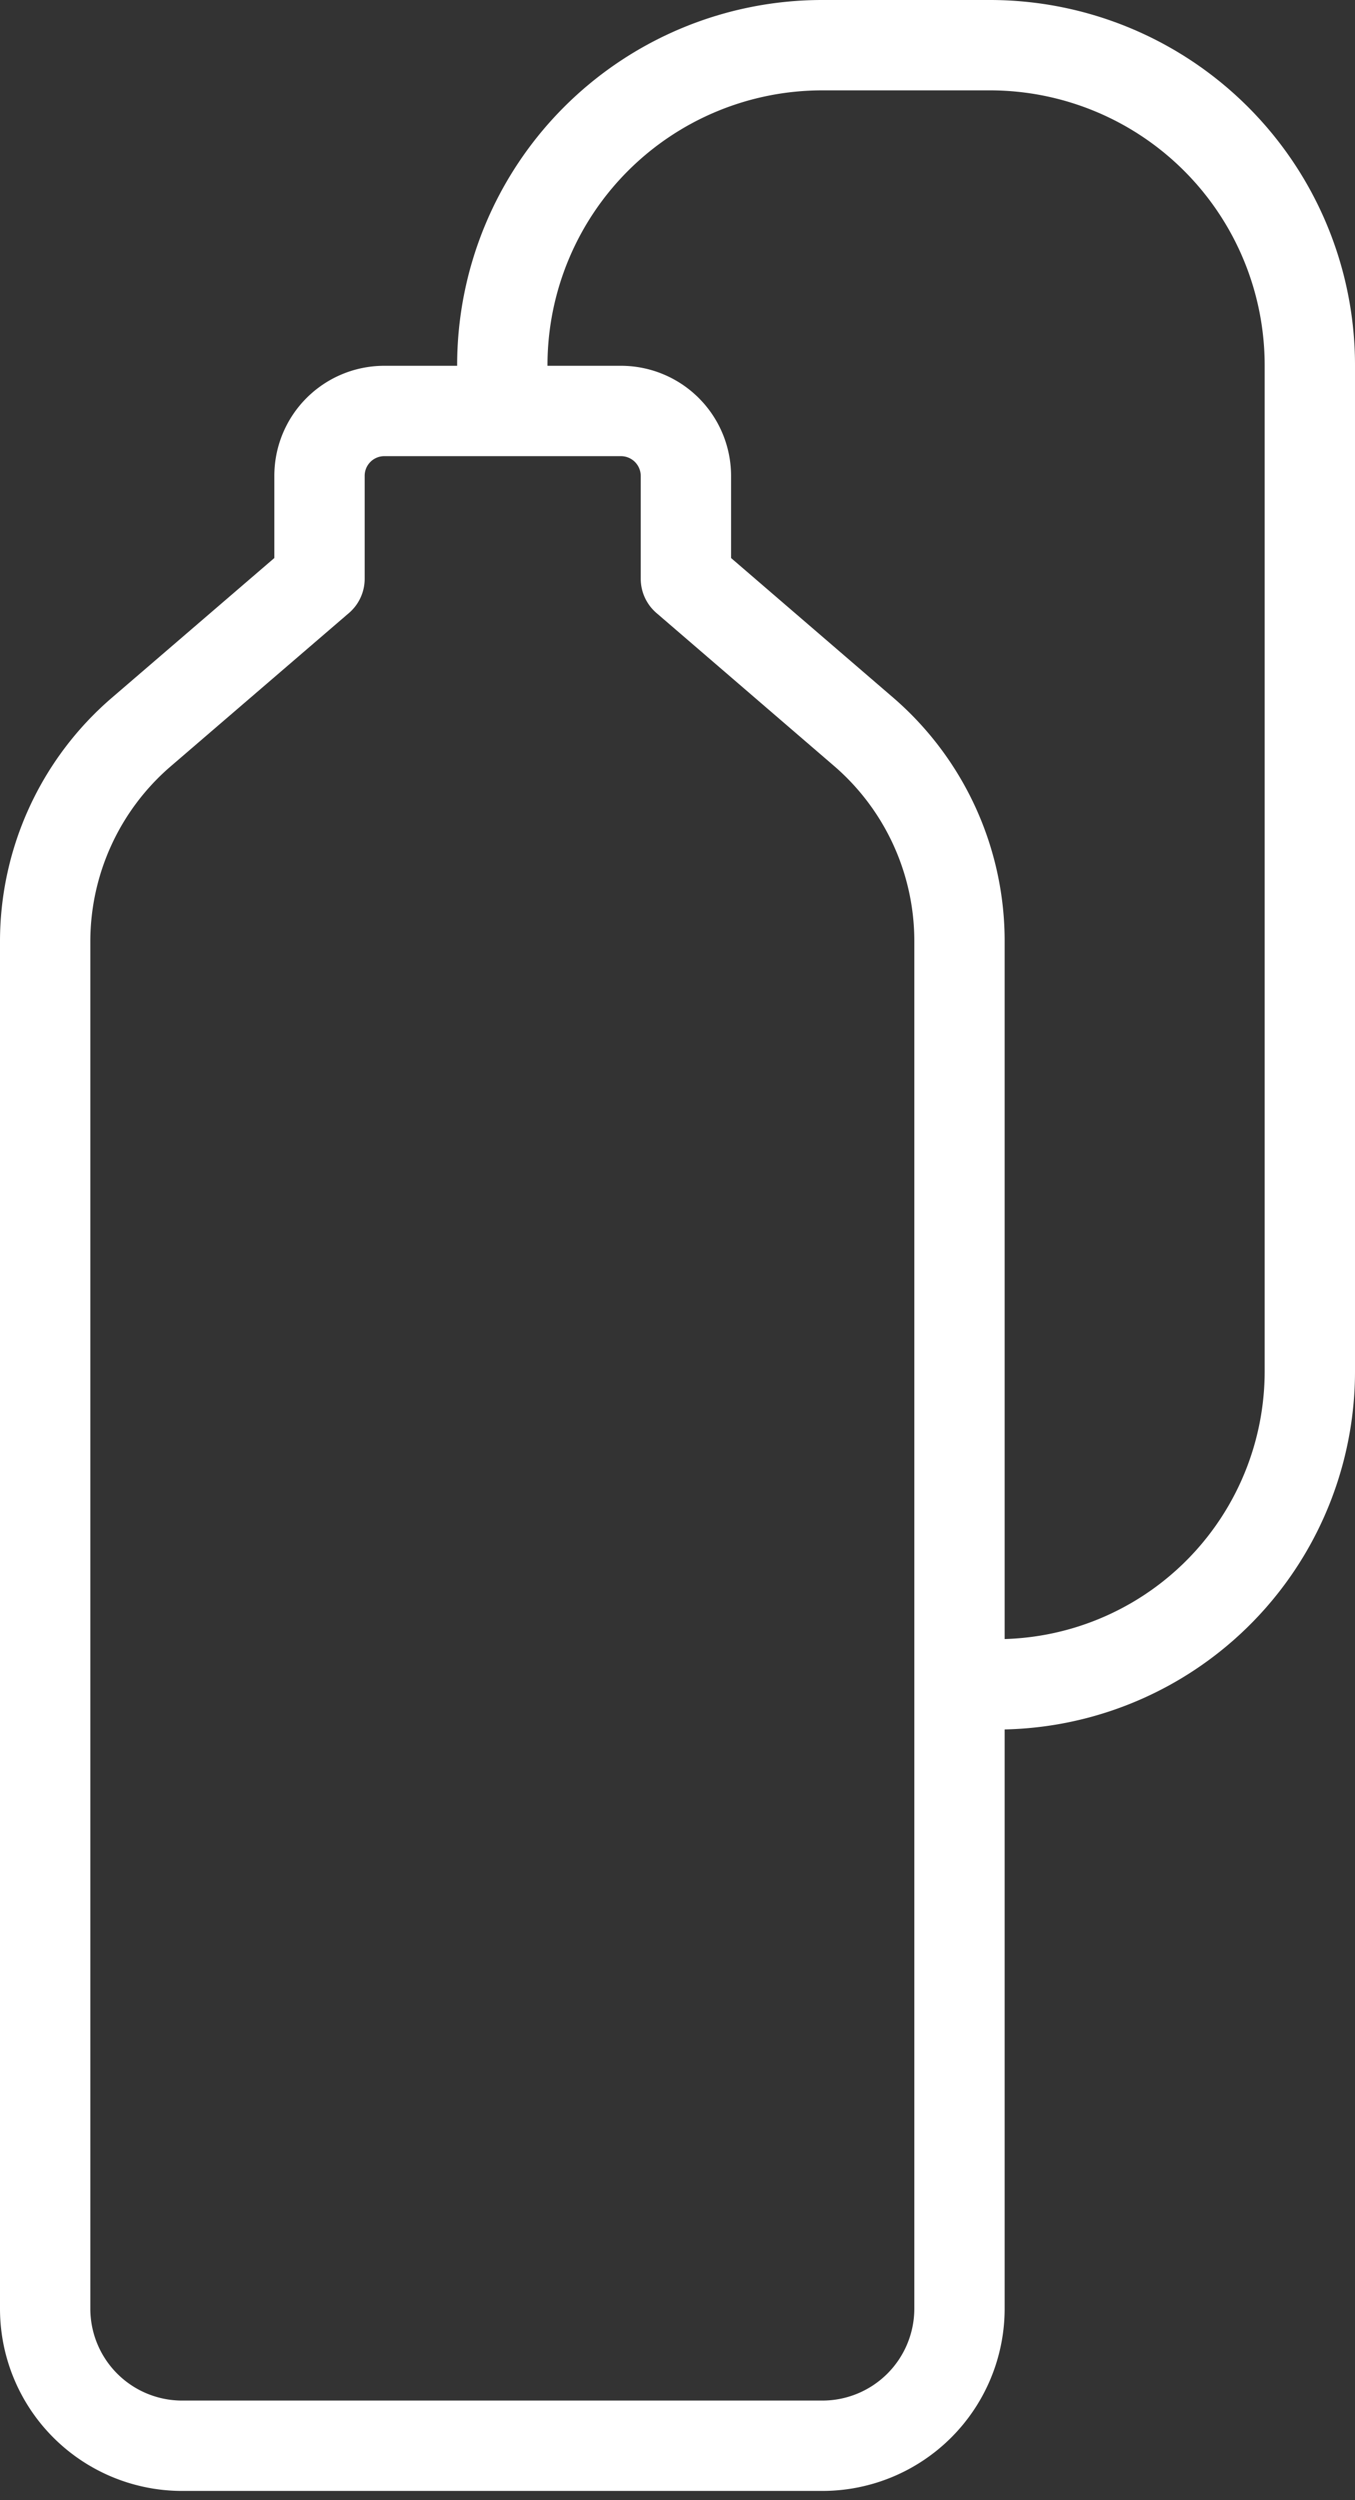 <svg width="45" height="83" fill="none" xmlns="http://www.w3.org/2000/svg"><rect width="100%" height="100%" fill="#333333" stroke="none"/><path d="M16.682 81.197H27.31a4.555 4.555 0 004.555-4.55v-45.4a9.172 9.172 0 00-3.155-6.927l-5.931-5.106v-3.418a2.158 2.158 0 00-2.153-2.152h-7.87a2.152 2.152 0 00-2.145 2.152v3.418L4.673 24.32A9.173 9.173 0 001.5 31.247v45.4a4.55 4.55 0 004.586 4.55h10.596z" stroke="#fff" stroke-width="3" stroke-linecap="round" stroke-linejoin="round"/><path d="M16.682 12.127A10.627 10.627 0 0127.309 1.5h5.564A10.628 10.628 0 0143.5 12.127v33.398a10.394 10.394 0 01-10.395 10.394" stroke="#fff" stroke-width="3" stroke-linecap="round" stroke-linejoin="round"/></svg>